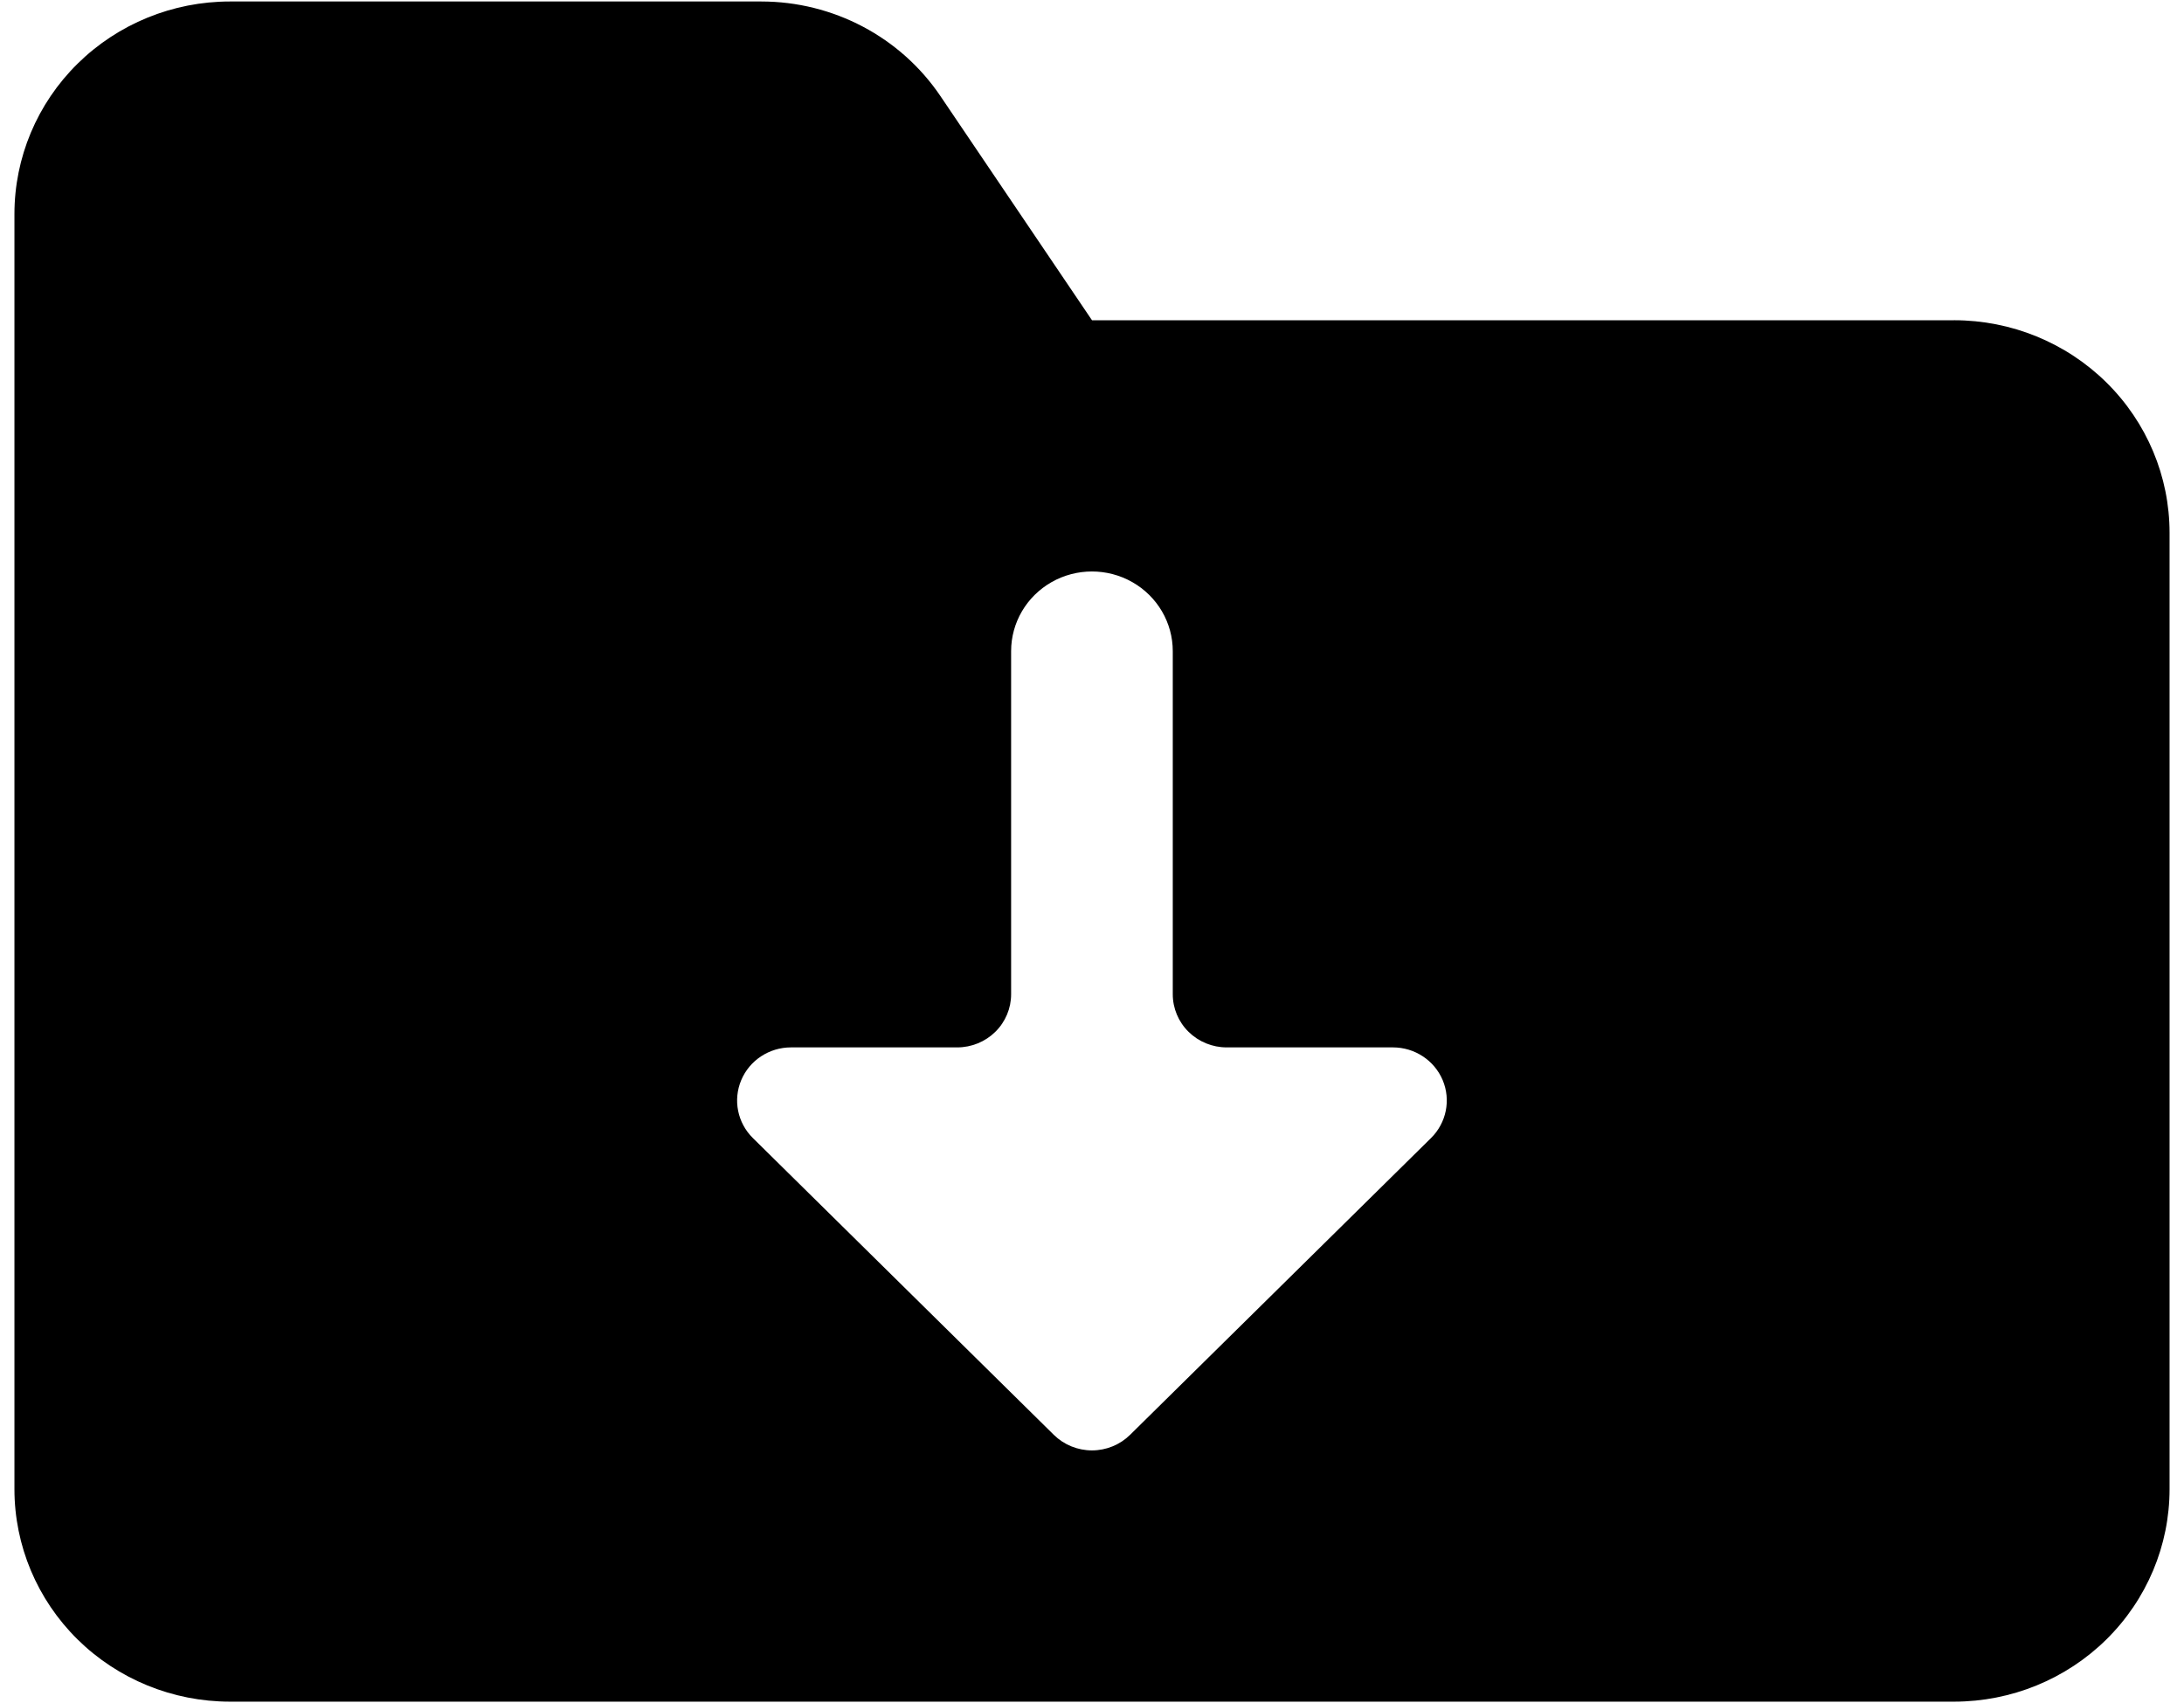 <svg width="59" height="46" viewBox="0 0 59 46" fill="none" xmlns="http://www.w3.org/2000/svg">
<path d="M52.787 8.65H29.5L25.406 2.596C24.327 0.999 22.509 0.04 20.563 0.04H6.212C4.667 0.04 3.187 0.645 2.095 1.721C1.003 2.797 0.39 4.258 0.39 5.78V40.22C0.39 41.742 1.003 43.202 2.095 44.279C3.187 45.355 4.667 45.96 6.212 45.96H52.788C54.332 45.96 55.813 45.355 56.904 44.279C57.996 43.202 58.61 41.742 58.61 40.22V14.389C58.61 12.867 57.996 11.407 56.904 10.33C55.813 9.254 54.332 8.649 52.788 8.649L52.787 8.65ZM38.658 30.738L30.528 38.754C30.255 39.023 29.884 39.174 29.499 39.174C29.113 39.174 28.742 39.023 28.469 38.754L20.339 30.738C19.923 30.328 19.798 29.711 20.024 29.174C20.249 28.638 20.78 28.289 21.369 28.289H25.86C26.246 28.289 26.616 28.137 26.889 27.868C27.162 27.599 27.315 27.234 27.315 26.854V17.587C27.315 16.818 27.731 16.108 28.407 15.723C29.082 15.339 29.915 15.339 30.59 15.723C31.266 16.108 31.682 16.818 31.682 17.587V26.854C31.682 27.234 31.835 27.599 32.108 27.868C32.381 28.137 32.751 28.289 33.137 28.289H37.629C38.217 28.289 38.748 28.638 38.974 29.174C39.199 29.711 39.074 30.328 38.658 30.738Z" fill="black"/>
</svg>

